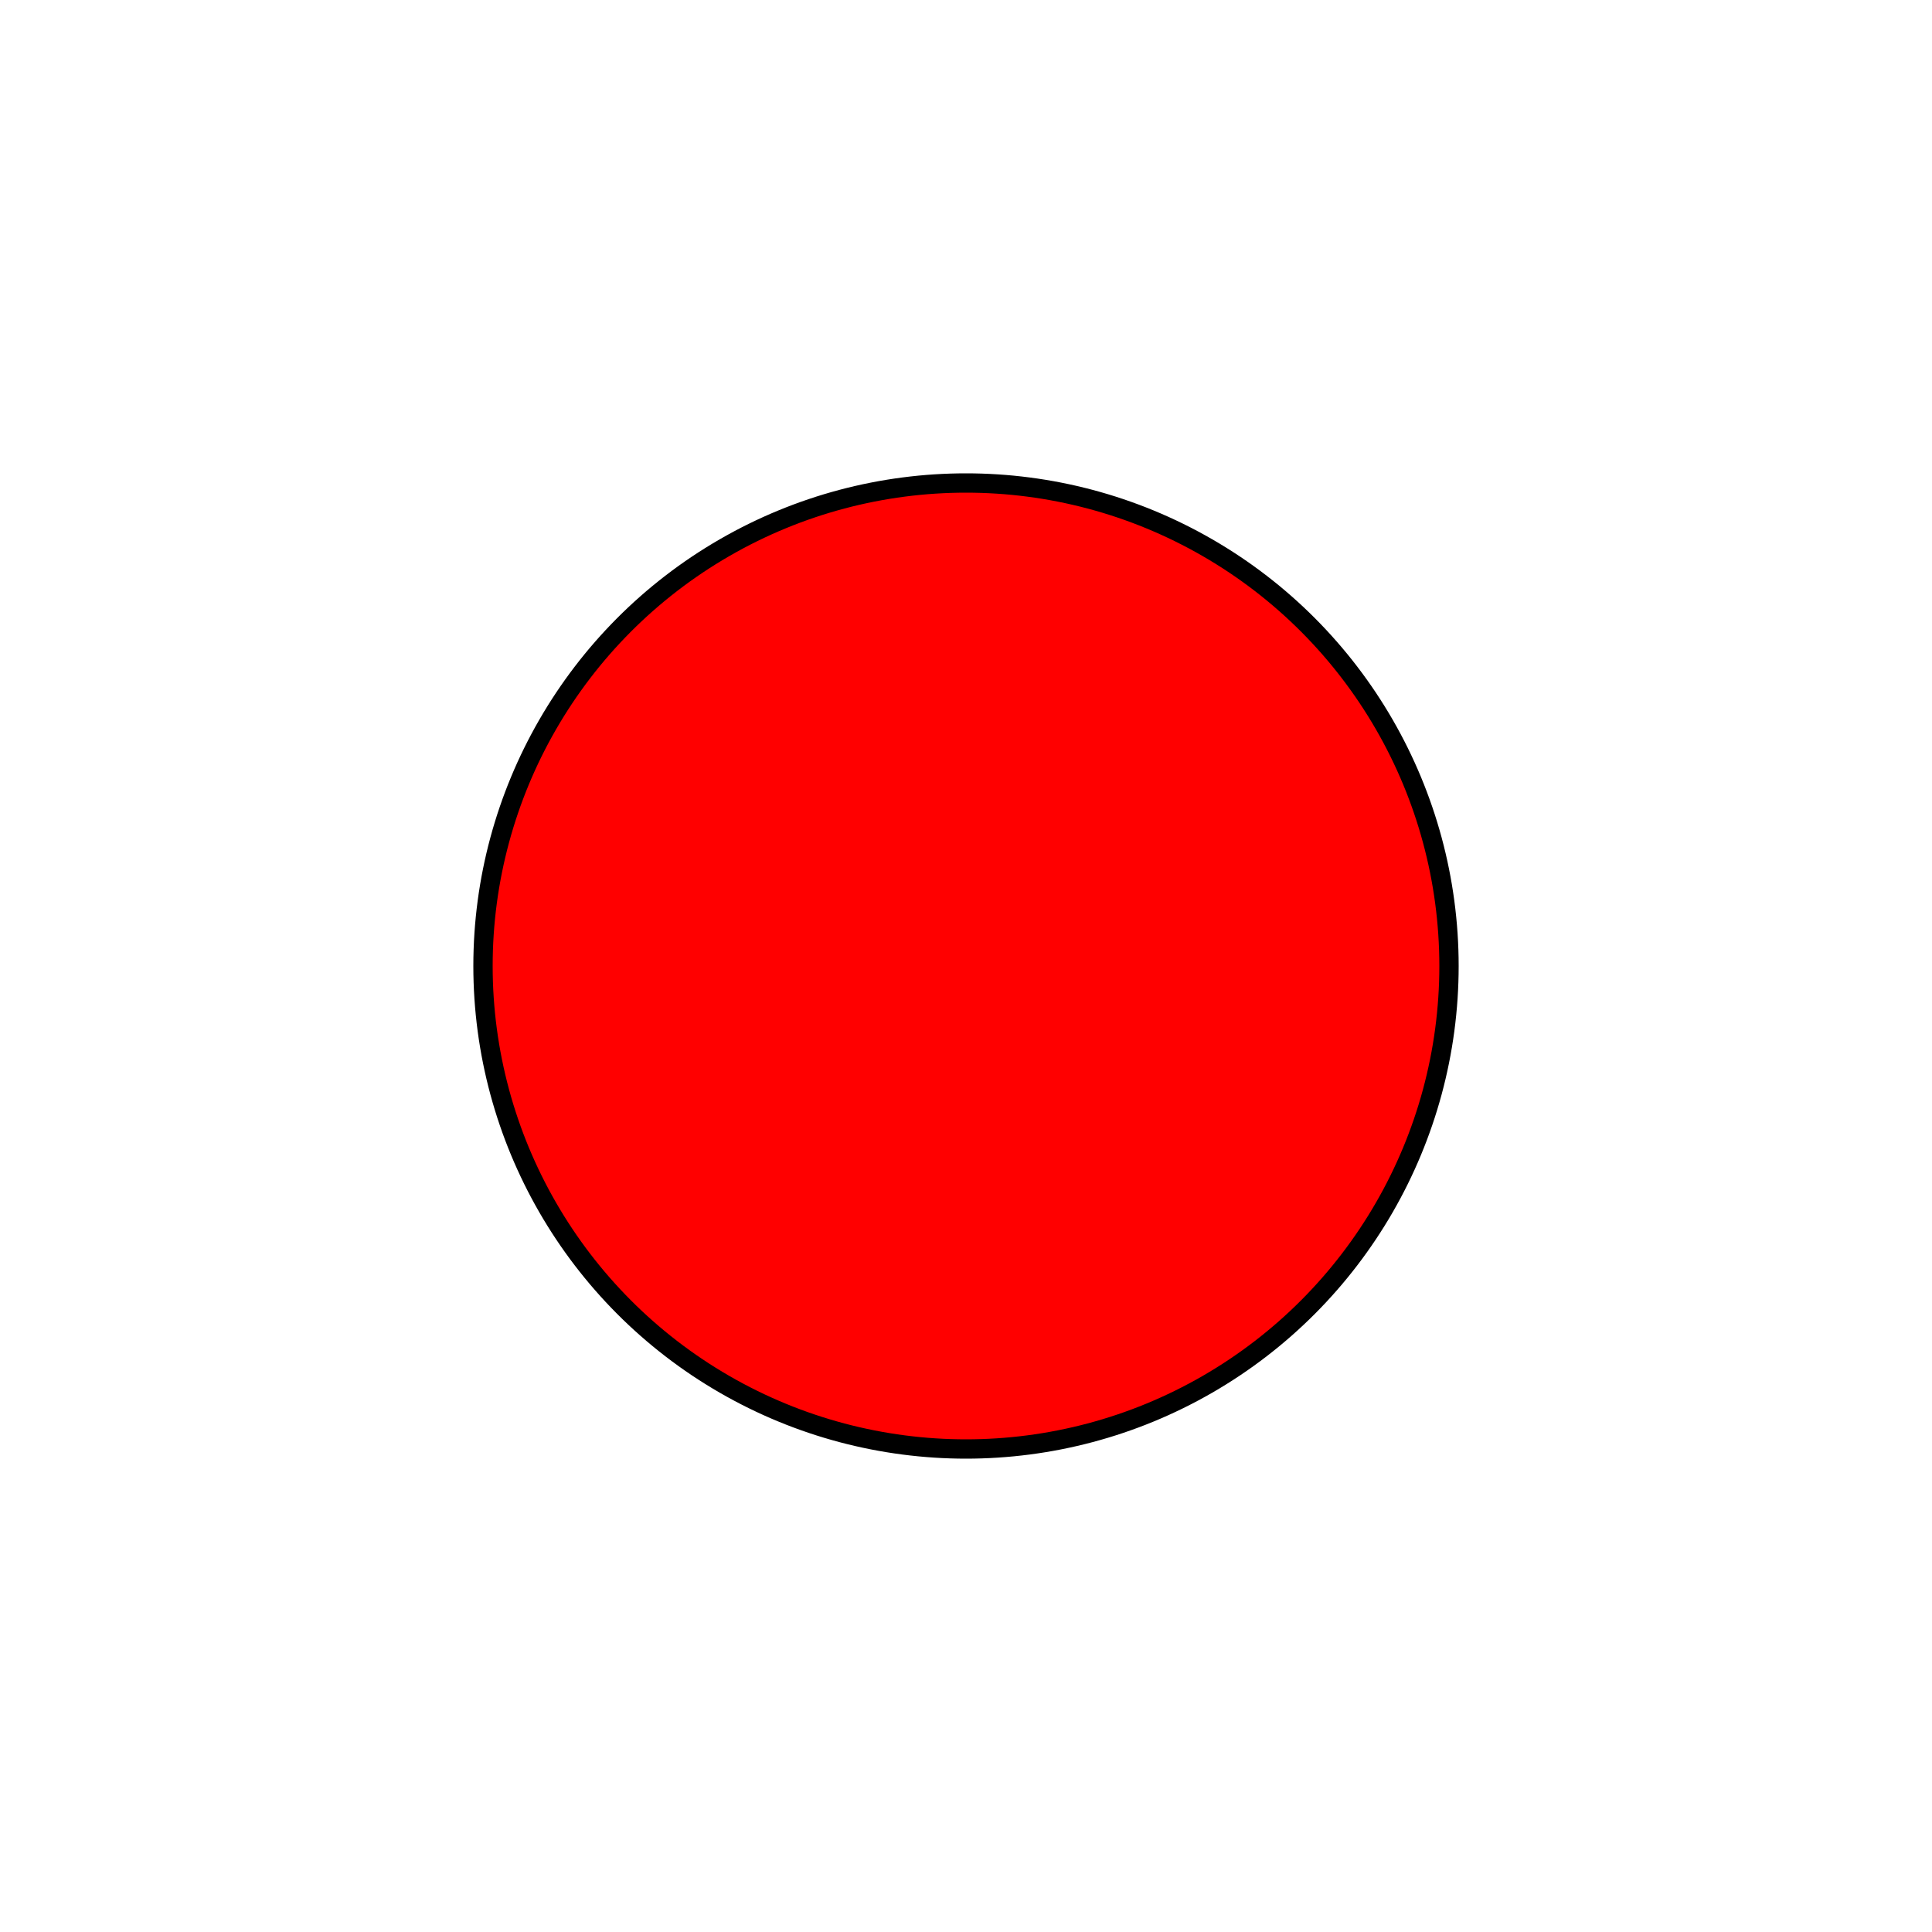 <?xml version="1.0" encoding="UTF-8"?>
<svg version="1.1" xmlns="http://www.w3.org/2000/svg"
     viewBox="0 0 200 200">
 <circle cx="50%" cy="50%"
         r="50"
         stroke="black" stroke-width="2"
         fill="red" />
</svg>

